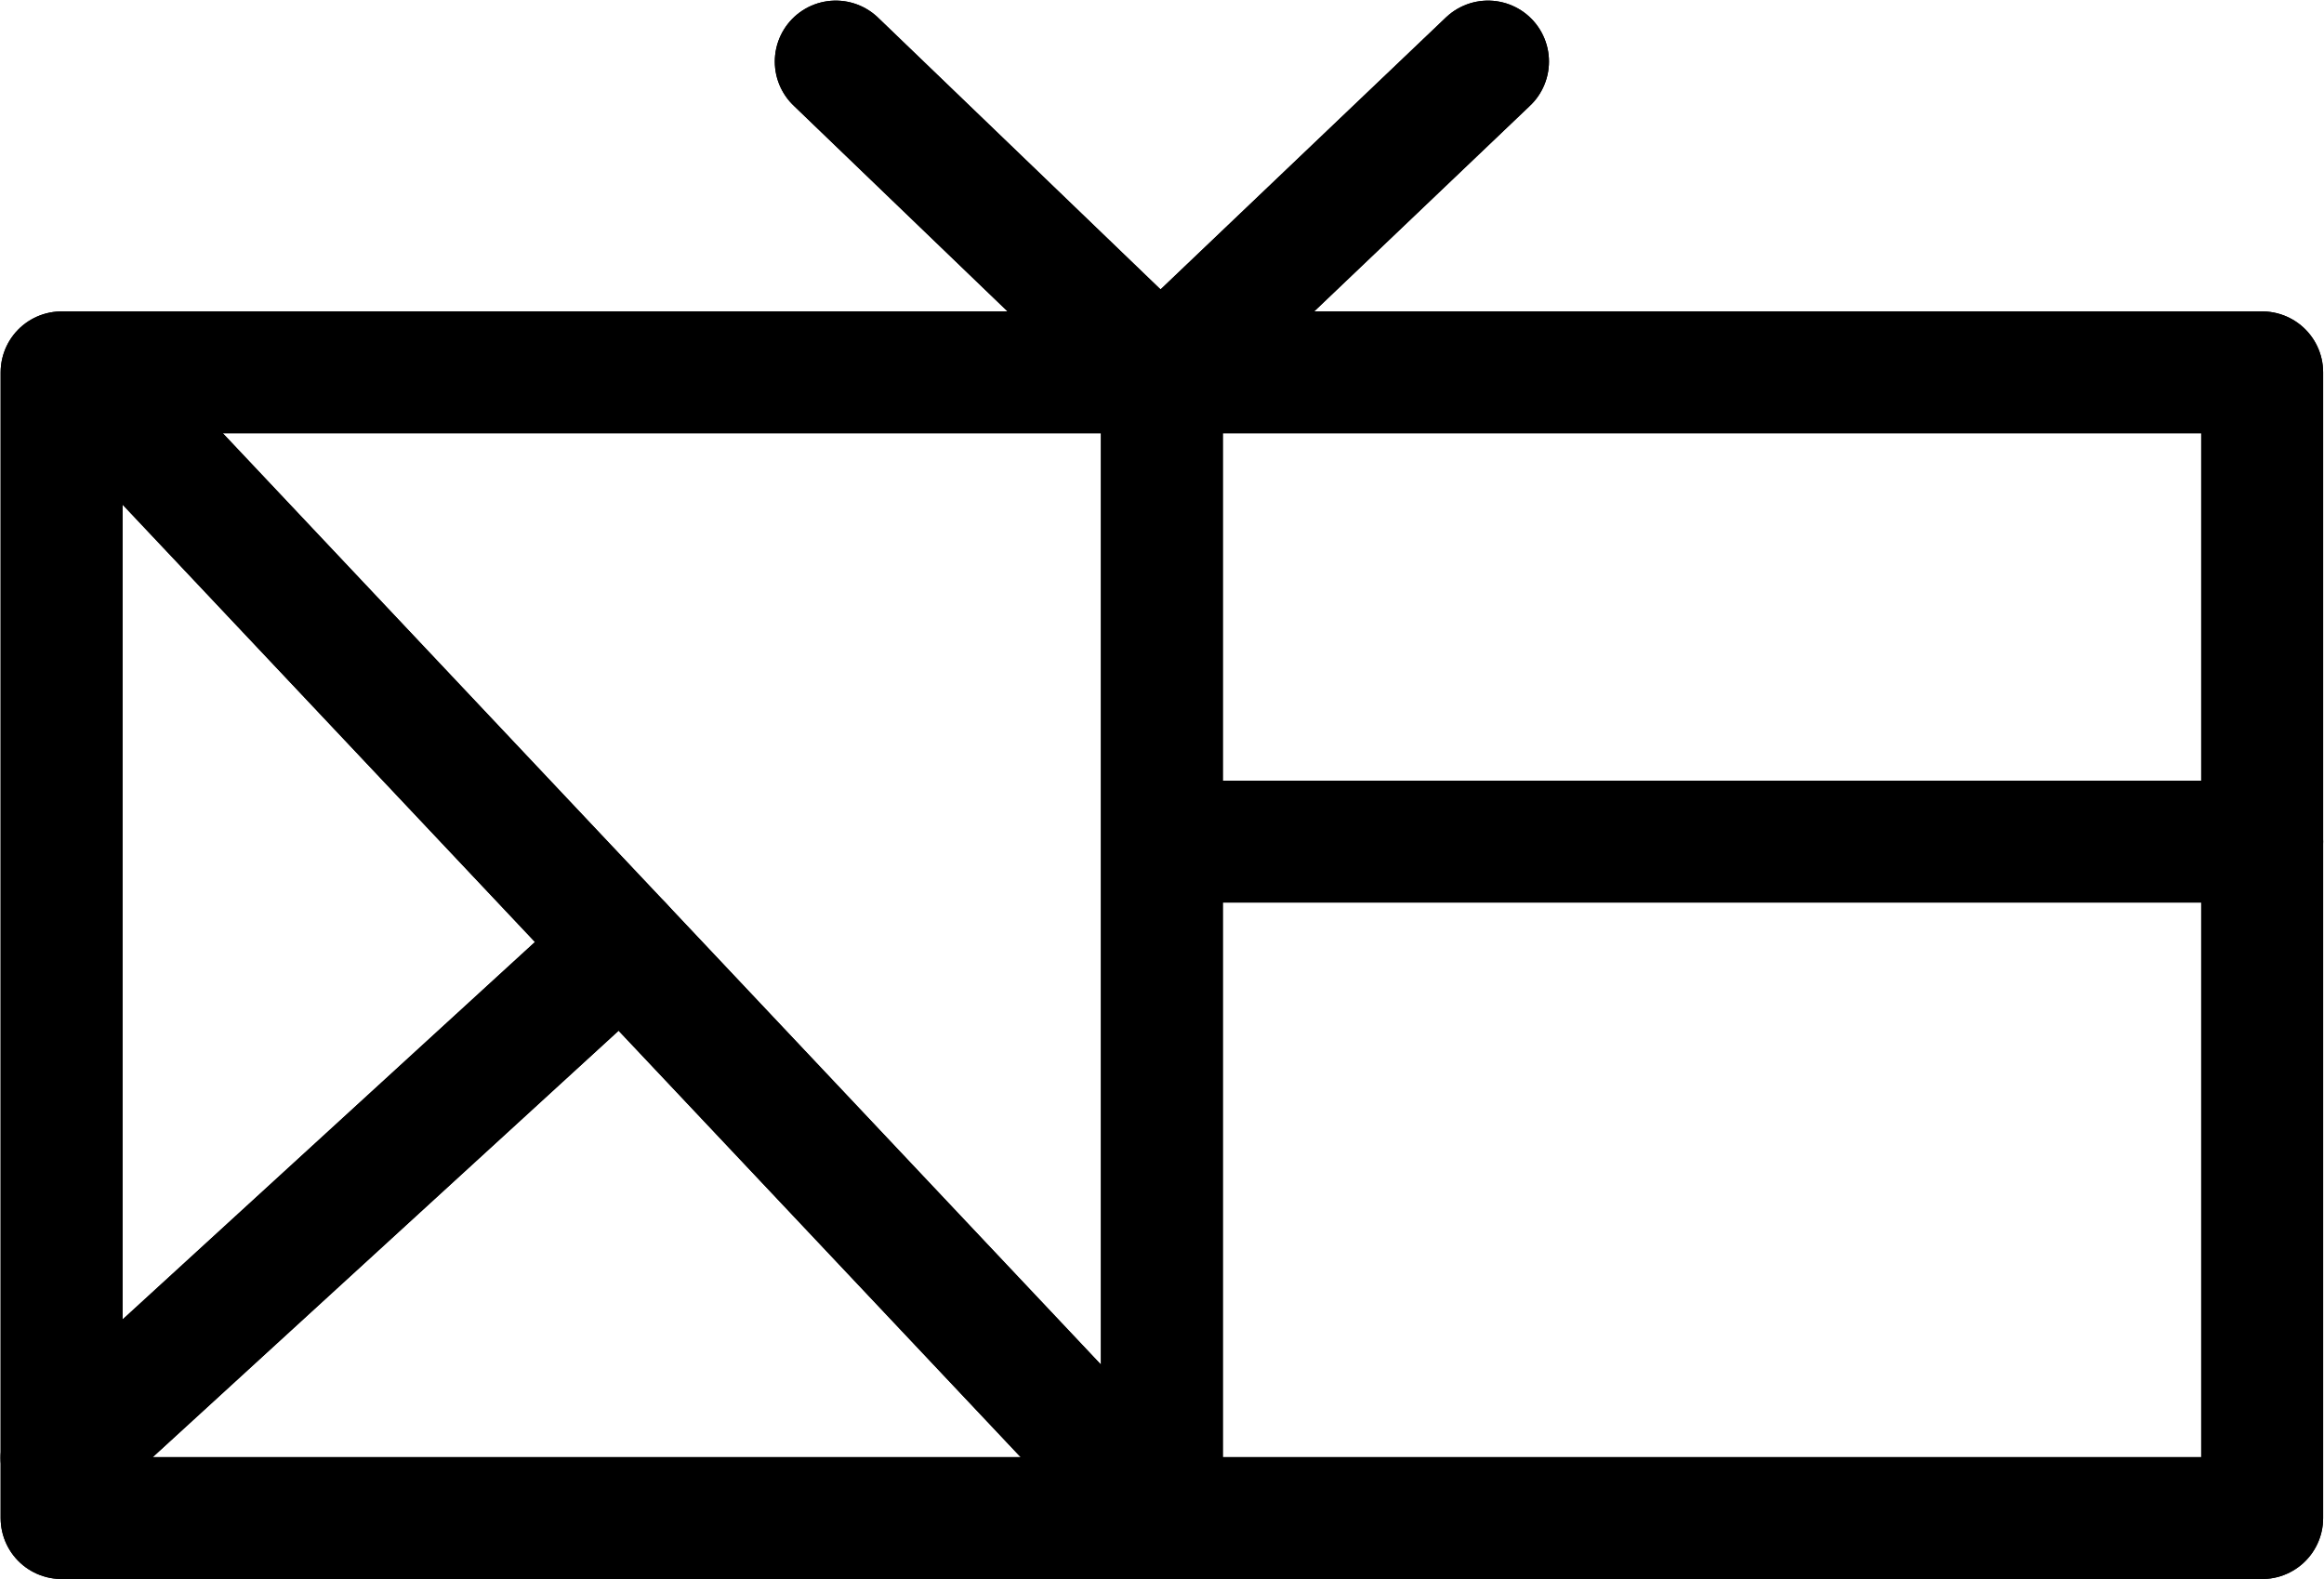 <?xml version="1.0" encoding="UTF-8"?>
<svg xmlns:foaf="http://xmlns.com/foaf/0.1/" xmlns:svg="http://www.w3.org/2000/svg"
     xmlns:dc="http://purl.org/dc/elements/1.1/"
     xmlns:crm="http://www.cidoc-crm.org/cidoc-crm/"
     xmlns="http://www.w3.org/2000/svg"
     xmlns:sodipodi="http://sodipodi.sourceforge.net/DTD/sodipodi-0.dtd"
     xmlns:cc="http://creativecommons.org/ns#"
     xmlns:inkscape="http://www.inkscape.org/namespaces/inkscape"
     xmlns:nmo="http://nomisma.org/ontology#"
     xmlns:rdf="http://www.w3.org/1999/02/22-rdf-syntax-ns#"
     id="Export"
     viewBox="0 0 381.248 259.099"
     version="1.1"
     sodipodi:docname="monogram.bop.221.svg"
     width="381.248"
     height="259.099"
     inkscape:version="0.92.5 (2060ec1f9f, 2020-04-08)">
   <sodipodi:namedview pagecolor="#ffffff" bordercolor="#666666" borderopacity="1"
                       objecttolerance="10"
                       gridtolerance="10"
                       guidetolerance="10"
                       inkscape:pageopacity="0"
                       inkscape:pageshadow="2"
                       inkscape:window-width="640"
                       inkscape:window-height="480"
                       id="namedview29"
                       showgrid="false"
                       inkscape:zoom="0.44277674"
                       inkscape:cx="187.60531"
                       inkscape:cy="112.5"
                       inkscape:window-x="88"
                       inkscape:window-y="27"
                       inkscape:window-maximized="0"
                       inkscape:current-layer="Export"/>
   <defs id="defs4">
      <style id="style2">.cls-1{fill:none;stroke:#000;stroke-linecap:round;stroke-linejoin:round;stroke-width:20px;}</style>
   </defs>
   <title property="dc:title">Monogram 216</title>
   <desc proprety="dc:description">Monogram 216 published by Nomisma.org. See matching URIs and bibliographic references for further information about the usage of this symbol on coinage.</desc>
   <rect class="cls-1" x="10.105" y="61.099" width="361" height="188" id="rect8"
         style="fill:none;stroke:#000000;stroke-width:20px;stroke-linecap:round;stroke-linejoin:round"/>
   <polyline class="cls-1" points="97 186 269.5 369 269.5 181 323 130" id="polyline10"
             style="fill:none;stroke:#000000;stroke-width:20px;stroke-linecap:round;stroke-linejoin:round"
             transform="translate(-78.895,-119.901)"/>
   <line class="cls-1" x1="137.105" y1="10.099" x2="190.105" y2="61.099"
         id="line12"
         style="fill:none;stroke:#000000;stroke-width:20px;stroke-linecap:round;stroke-linejoin:round"/>
   <line class="cls-1" x1="197.105" y1="138.099" x2="371.105" y2="138.099"
         id="line14"
         style="fill:none;stroke:#000000;stroke-width:20px;stroke-linecap:round;stroke-linejoin:round"/>
   <line class="cls-1" x1="10.105" y1="239.229" x2="101.995" y2="155.099"
         id="line16"
         style="fill:none;stroke:#000000;stroke-width:20px;stroke-linecap:round;stroke-linejoin:round"/>
   <rect class="cls-1" x="10.105" y="61.099" width="361" height="188" id="rect18"
         style="fill:none;stroke:#000000;stroke-width:20px;stroke-linecap:round;stroke-linejoin:round"/>
   <polyline class="cls-1" points="97 186 269.5 369 269.5 181 323 130" id="polyline20"
             style="fill:none;stroke:#000000;stroke-width:20px;stroke-linecap:round;stroke-linejoin:round"
             transform="translate(-78.895,-119.901)"/>
   <line class="cls-1" x1="137.105" y1="10.099" x2="190.105" y2="61.099"
         id="line22"
         style="fill:none;stroke:#000000;stroke-width:20px;stroke-linecap:round;stroke-linejoin:round"/>
   <line class="cls-1" x1="197.105" y1="138.099" x2="371.105" y2="138.099"
         id="line24"
         style="fill:none;stroke:#000000;stroke-width:20px;stroke-linecap:round;stroke-linejoin:round"/>
   <line class="cls-1" x1="10.105" y1="239.229" x2="101.995" y2="155.099"
         id="line26"
         style="fill:none;stroke:#000000;stroke-width:20px;stroke-linecap:round;stroke-linejoin:round"/>
</svg>